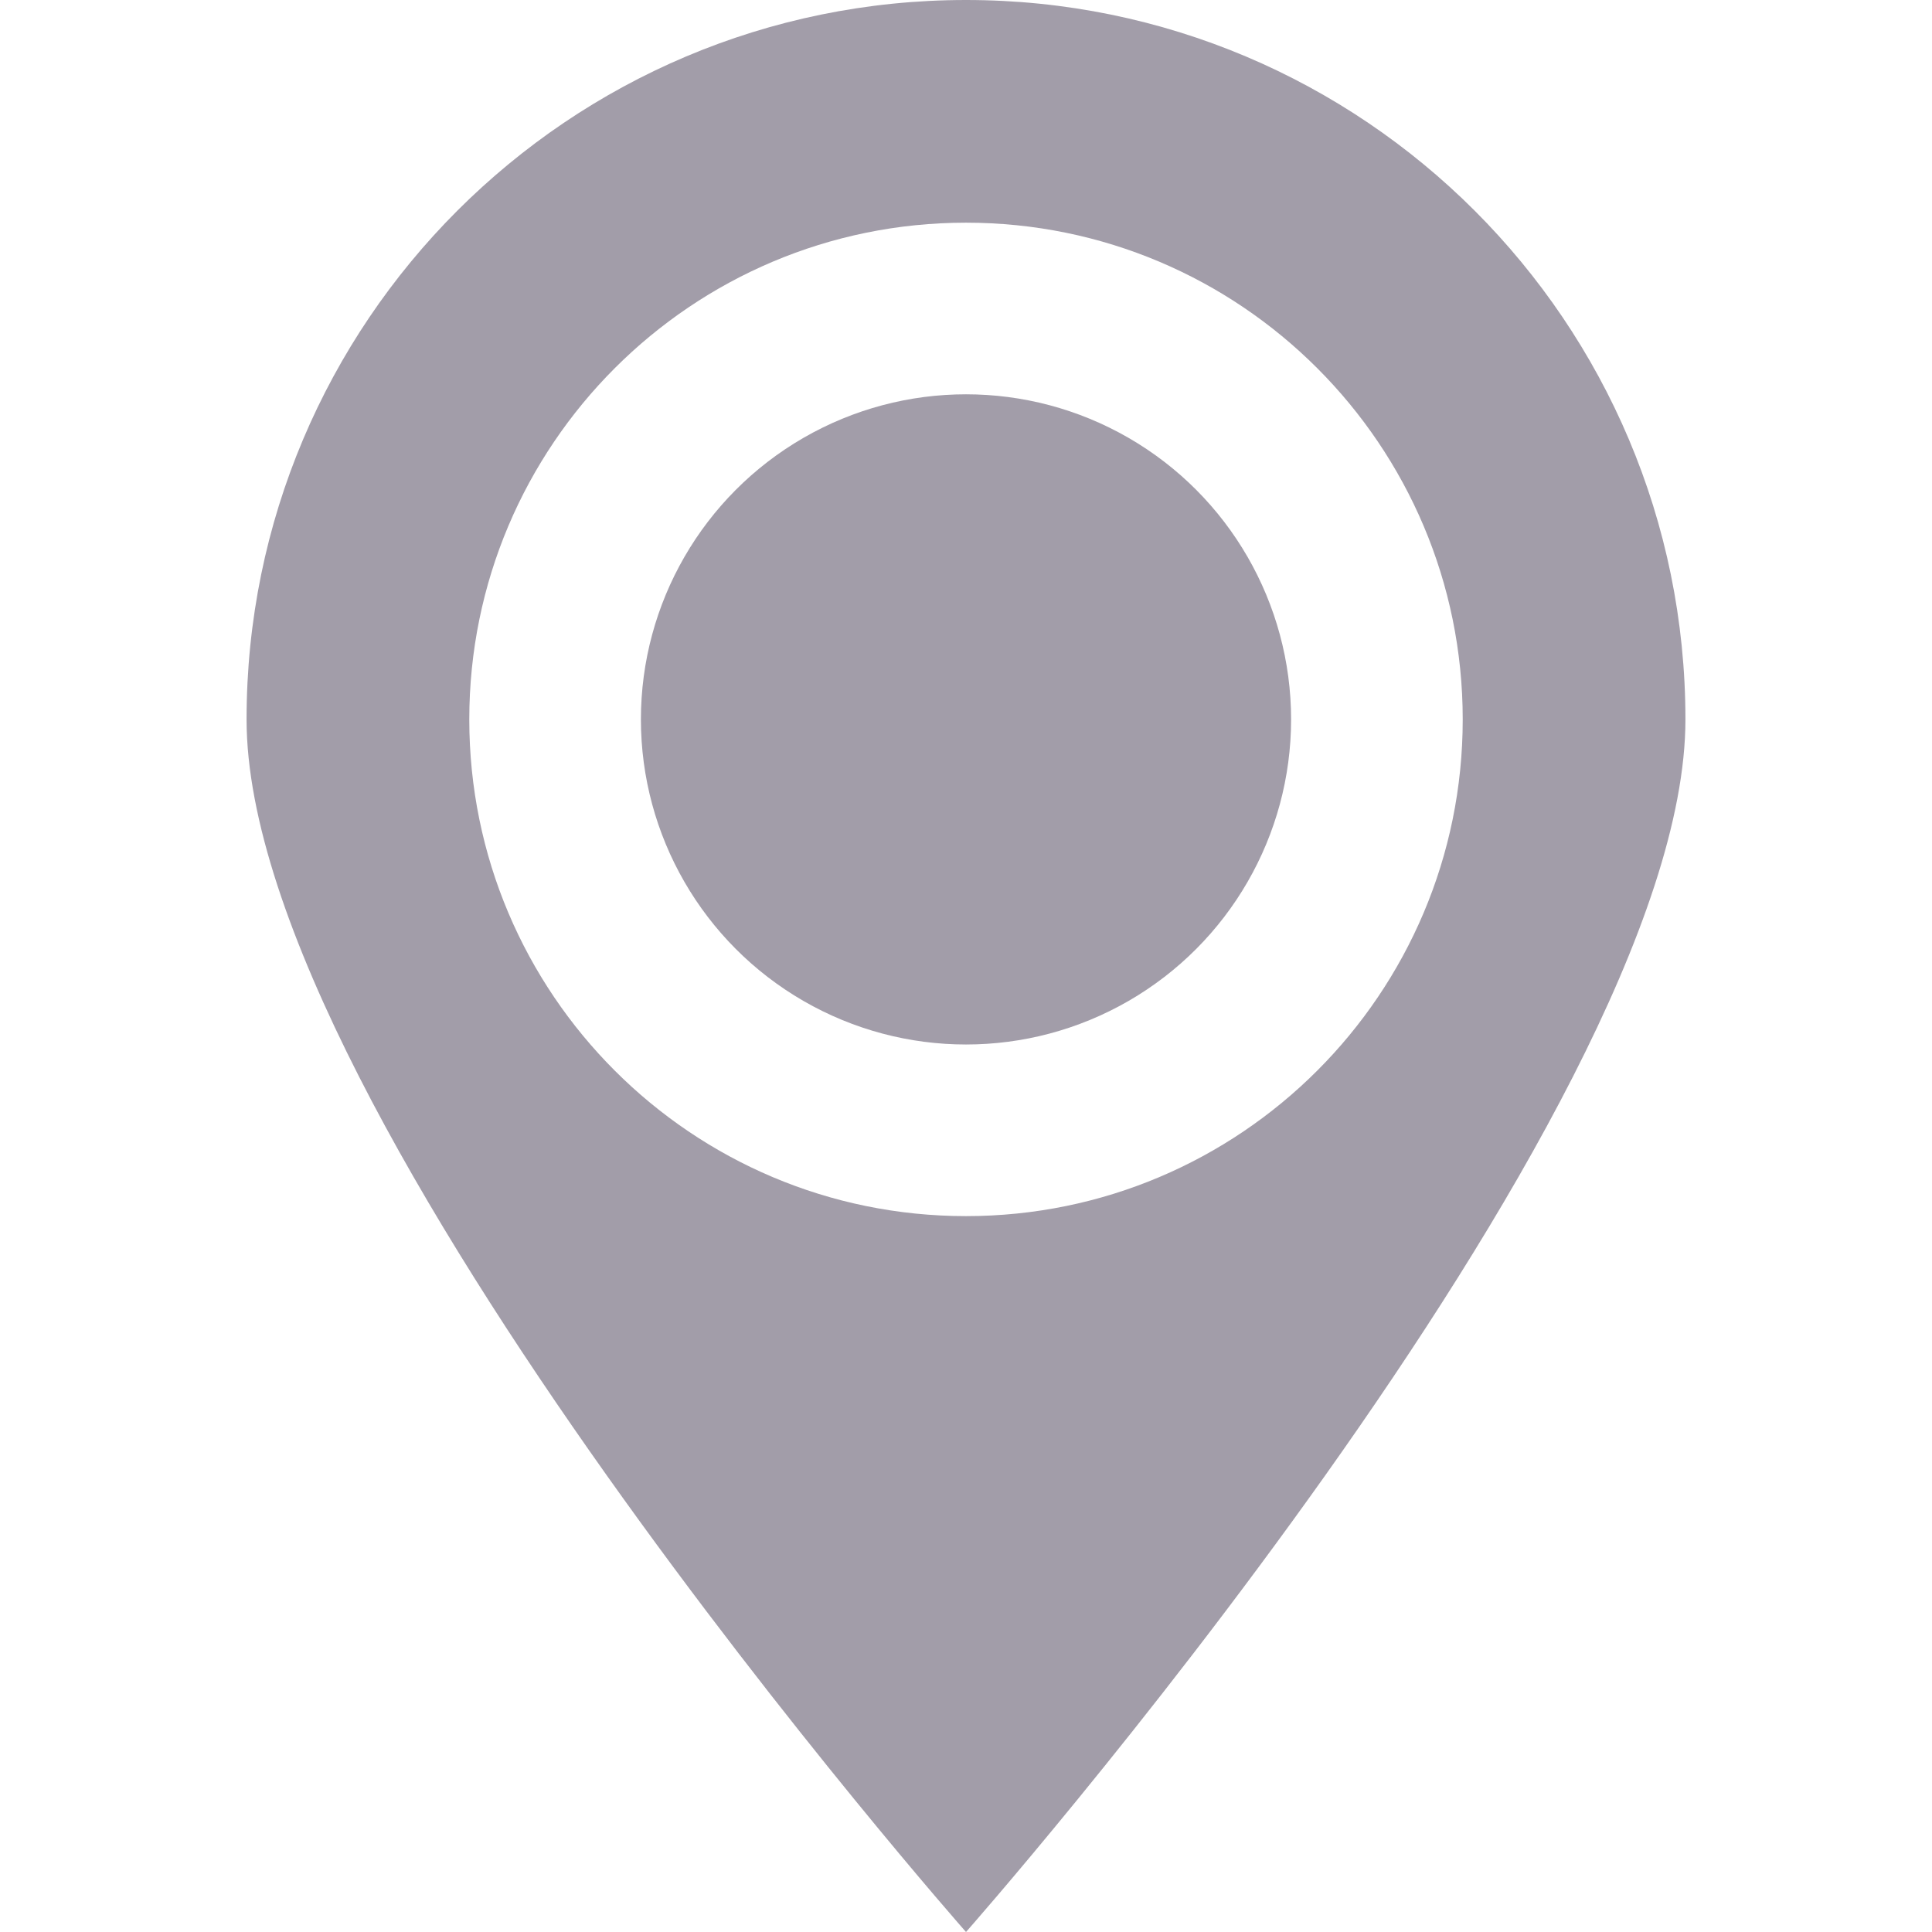 <?xml version="1.0" encoding="iso-8859-1"?>
<!-- Generator: Adobe Illustrator 23.1.1, SVG Export Plug-In . SVG Version: 6.00 Build 0)  -->
<svg version="1.1" id="Capa_1" xmlns="http://www.w3.org/2000/svg" xmlns:xlink="http://www.w3.org/1999/xlink" x="0px" y="0px"
	 viewBox="0 0 530.719 530.719" style="enable-background:new 0 0 530.719 530.719;" xml:space="preserve" fill="#a29da9">
<g>
	<g>
		<circle cx="265.36" cy="197.619" r="89.304"/>
		<path d="M265.36,530.719c0,0,197.627-223.944,197.627-333.09C462.987,88.482,374.507,0,265.36,0S67.731,88.482,67.731,197.628
			S265.36,530.719,265.36,530.719z M265.36,61.171c75.352,0,136.448,61.085,136.448,136.448S340.712,334.066,265.36,334.066
			c-75.353,0-136.447-61.085-136.447-136.447S190.007,61.171,265.36,61.171z"/>
	</g>
</g>
</svg>
